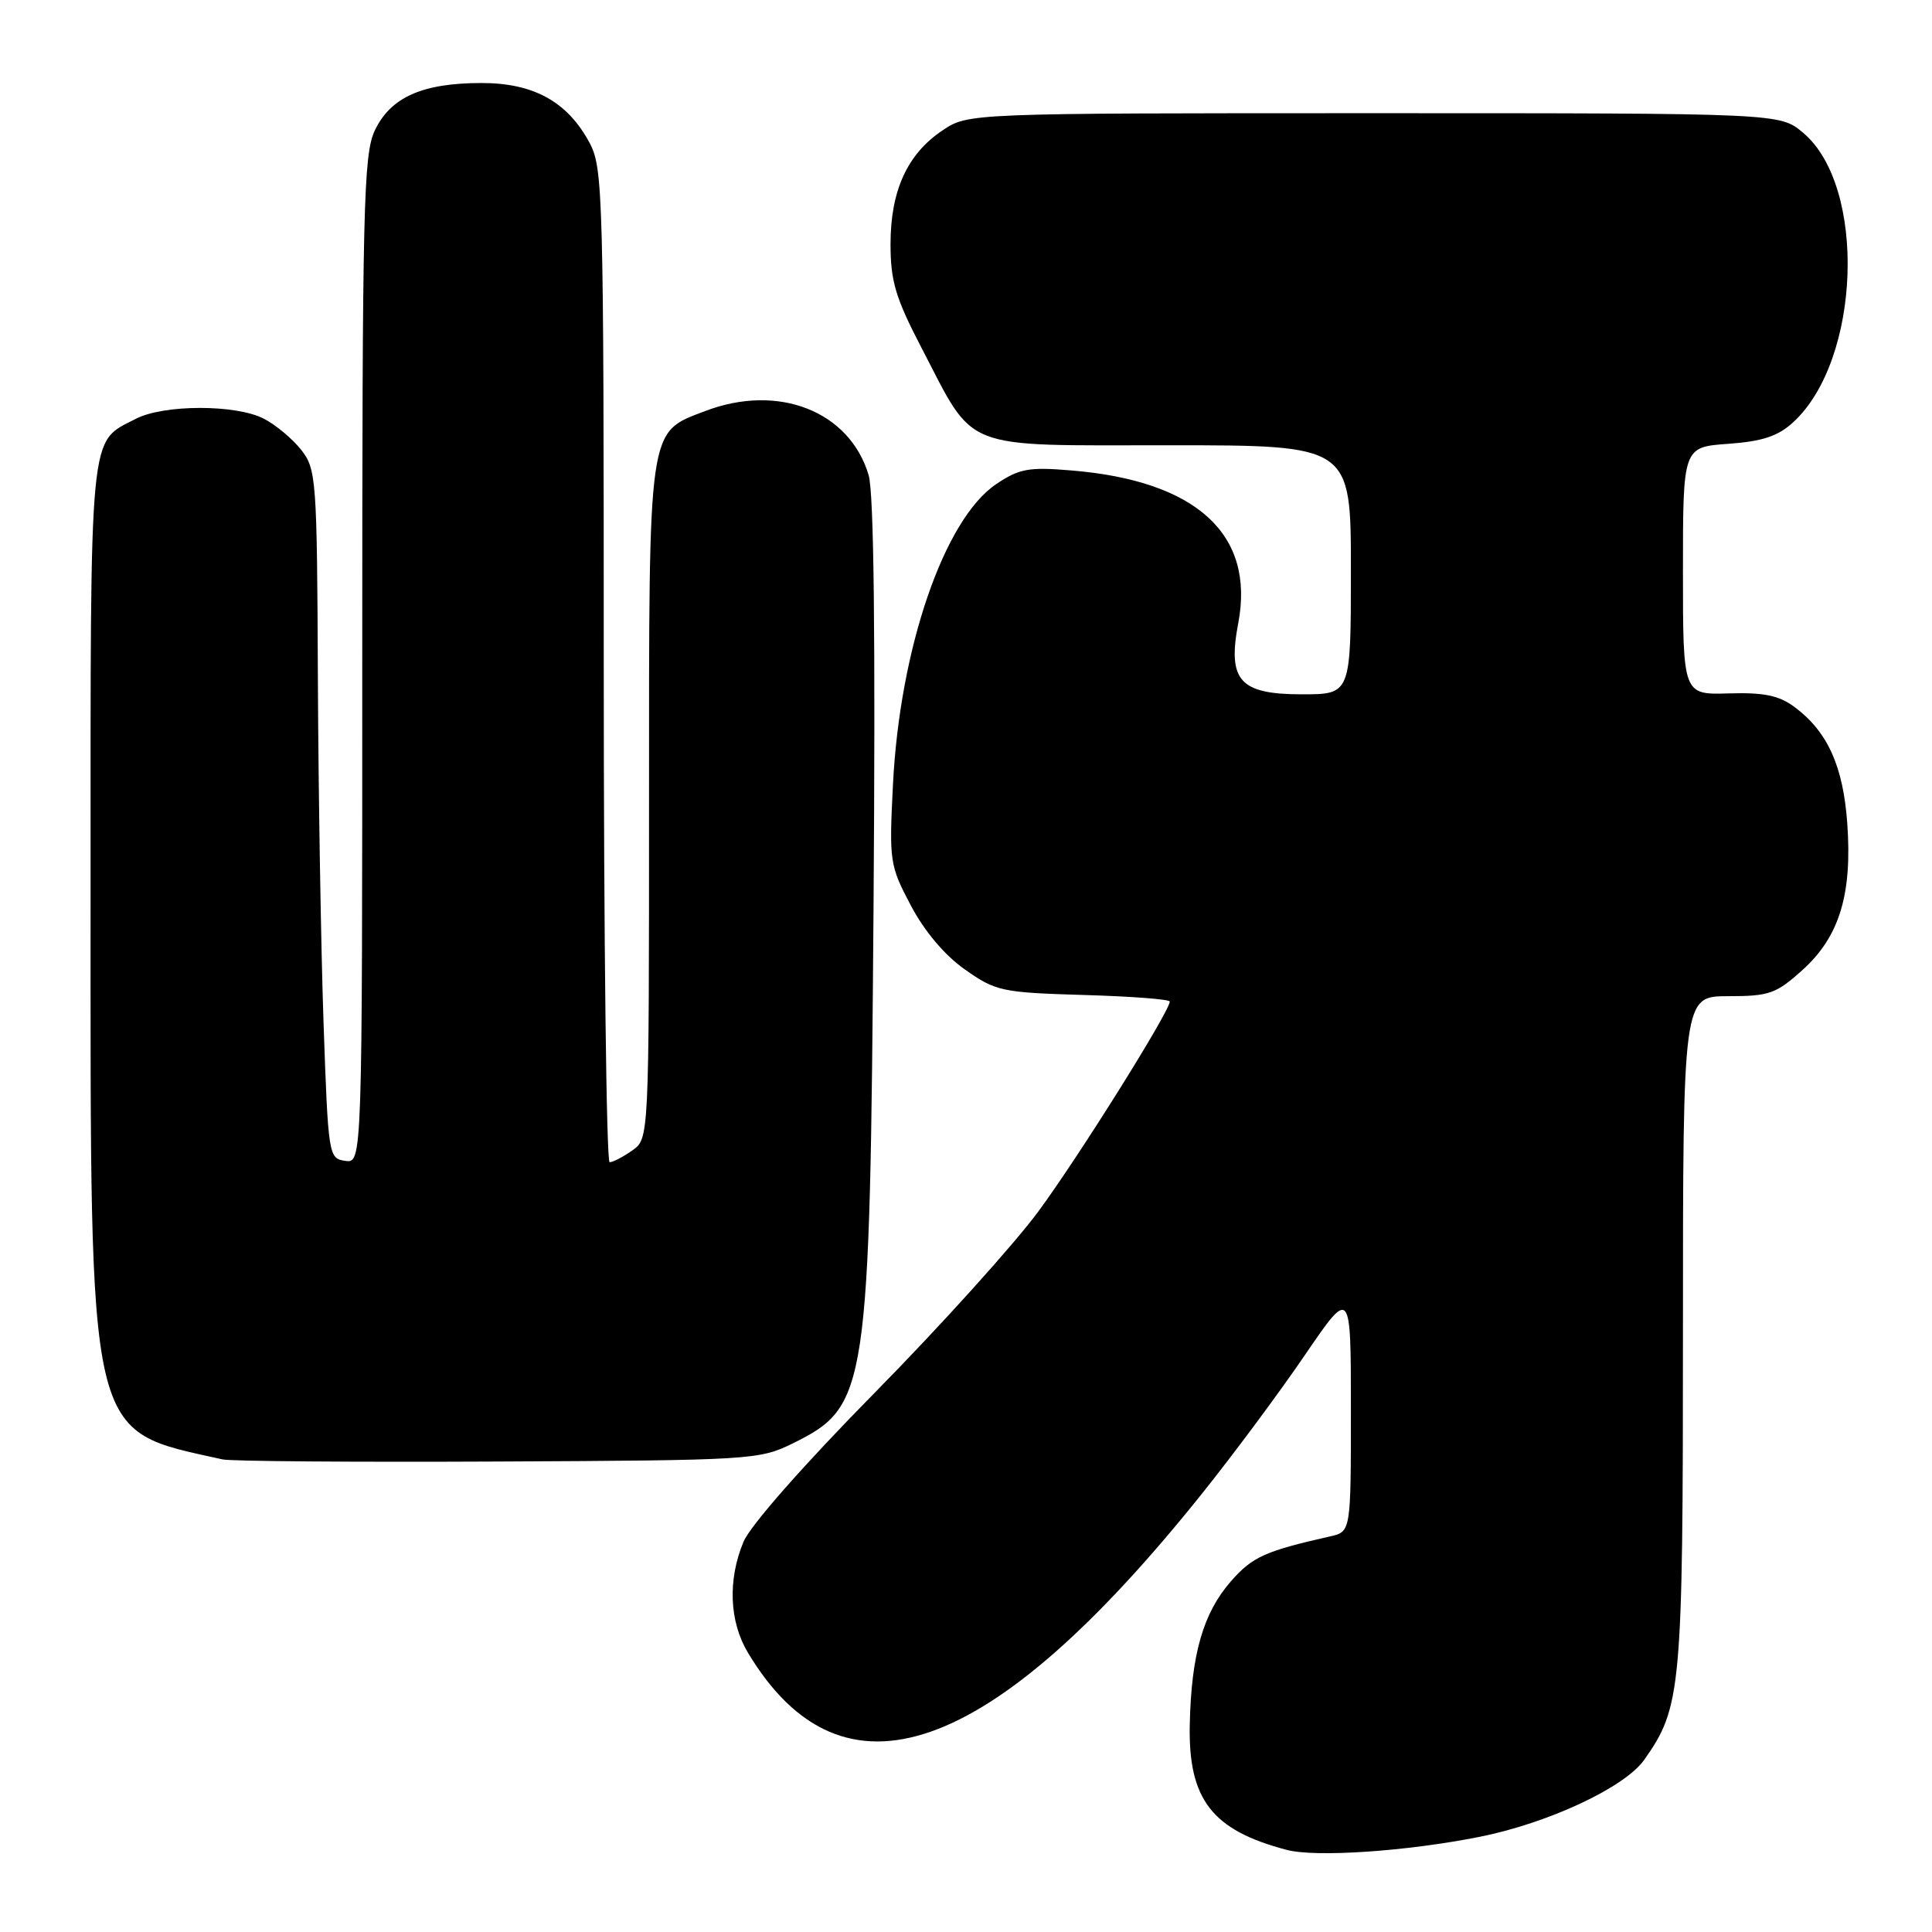 <?xml version="1.0" encoding="UTF-8" standalone="no"?>
<!DOCTYPE svg PUBLIC "-//W3C//DTD SVG 1.1//EN" "http://www.w3.org/Graphics/SVG/1.1/DTD/svg11.dtd" >
<svg xmlns="http://www.w3.org/2000/svg" xmlns:xlink="http://www.w3.org/1999/xlink" version="1.1" viewBox="0 0 256 256">
 <g >
 <path fill="currentColor"
d=" M 196.00 243.40 C 205.13 241.59 215.25 236.86 217.85 233.21 C 222.79 226.23 223.00 223.93 223.00 176.47 C 223.00 132.00 223.00 132.00 229.00 132.00 C 234.45 132.00 235.35 131.68 238.87 128.50 C 243.74 124.10 245.45 118.48 244.77 109.07 C 244.23 101.52 242.16 96.95 237.81 93.70 C 235.72 92.15 233.76 91.74 229.06 91.88 C 223.00 92.06 223.00 92.06 223.00 75.65 C 223.00 59.24 223.00 59.24 228.99 58.81 C 233.55 58.48 235.60 57.80 237.62 55.94 C 246.59 47.69 247.37 24.69 238.92 17.59 C 235.85 15.00 235.85 15.00 182.07 15.00 C 128.30 15.00 128.30 15.00 124.90 17.27 C 120.23 20.39 118.00 25.25 118.00 32.35 C 118.00 37.24 118.66 39.47 122.08 46.04 C 129.29 59.90 127.02 59.00 154.95 59.00 C 179.00 59.00 179.00 59.00 179.00 75.50 C 179.00 92.00 179.00 92.00 172.52 92.00 C 164.25 92.00 162.63 90.18 164.08 82.54 C 166.30 70.80 158.55 63.71 142.00 62.34 C 136.31 61.86 135.06 62.09 132.00 64.15 C 125.11 68.78 119.22 85.93 118.32 104.00 C 117.81 114.14 117.89 114.69 120.69 119.98 C 122.50 123.41 125.19 126.60 127.88 128.48 C 131.94 131.34 132.75 131.52 143.58 131.84 C 149.86 132.02 155.00 132.41 155.00 132.71 C 155.00 134.00 142.99 153.19 137.62 160.48 C 134.37 164.89 124.59 175.73 115.88 184.57 C 106.54 194.05 99.42 202.14 98.52 204.29 C 96.41 209.35 96.63 214.87 99.11 219.00 C 111.63 239.85 131.17 233.02 159.20 198.00 C 163.39 192.78 169.55 184.48 172.90 179.56 C 179.00 170.63 179.00 170.63 179.00 186.79 C 179.00 202.96 179.00 202.96 176.25 203.58 C 167.65 205.52 165.96 206.28 163.13 209.50 C 159.42 213.73 157.85 219.19 157.65 228.52 C 157.44 238.44 160.60 242.52 170.50 245.12 C 174.33 246.13 186.35 245.32 196.00 243.40 Z  M 105.00 191.28 C 115.00 186.34 115.26 184.64 115.75 120.00 C 116.01 84.36 115.80 65.32 115.10 62.96 C 112.58 54.48 103.13 50.77 93.46 54.46 C 85.79 57.39 86.00 55.95 86.00 106.39 C 86.00 150.89 86.00 150.89 83.78 152.44 C 82.56 153.30 81.21 154.00 80.78 154.00 C 80.35 154.00 80.00 124.41 80.00 88.23 C 80.00 26.15 79.90 22.27 78.15 18.98 C 75.23 13.50 70.75 11.00 63.82 11.00 C 55.99 11.00 51.76 12.87 49.67 17.28 C 48.16 20.46 48.00 27.23 48.00 87.47 C 48.00 154.14 48.00 154.14 45.75 153.82 C 43.54 153.51 43.49 153.19 42.87 135.50 C 42.53 125.60 42.19 105.07 42.12 89.88 C 42.01 63.49 41.91 62.15 39.91 59.61 C 38.76 58.15 36.54 56.29 34.96 55.48 C 31.27 53.57 21.72 53.58 18.01 55.49 C 11.73 58.74 12.00 55.95 12.00 118.01 C 12.00 191.86 11.42 189.35 29.50 193.38 C 30.60 193.63 47.02 193.75 66.00 193.66 C 99.47 193.50 100.63 193.43 105.00 191.28 Z "/>
</g>
</svg>